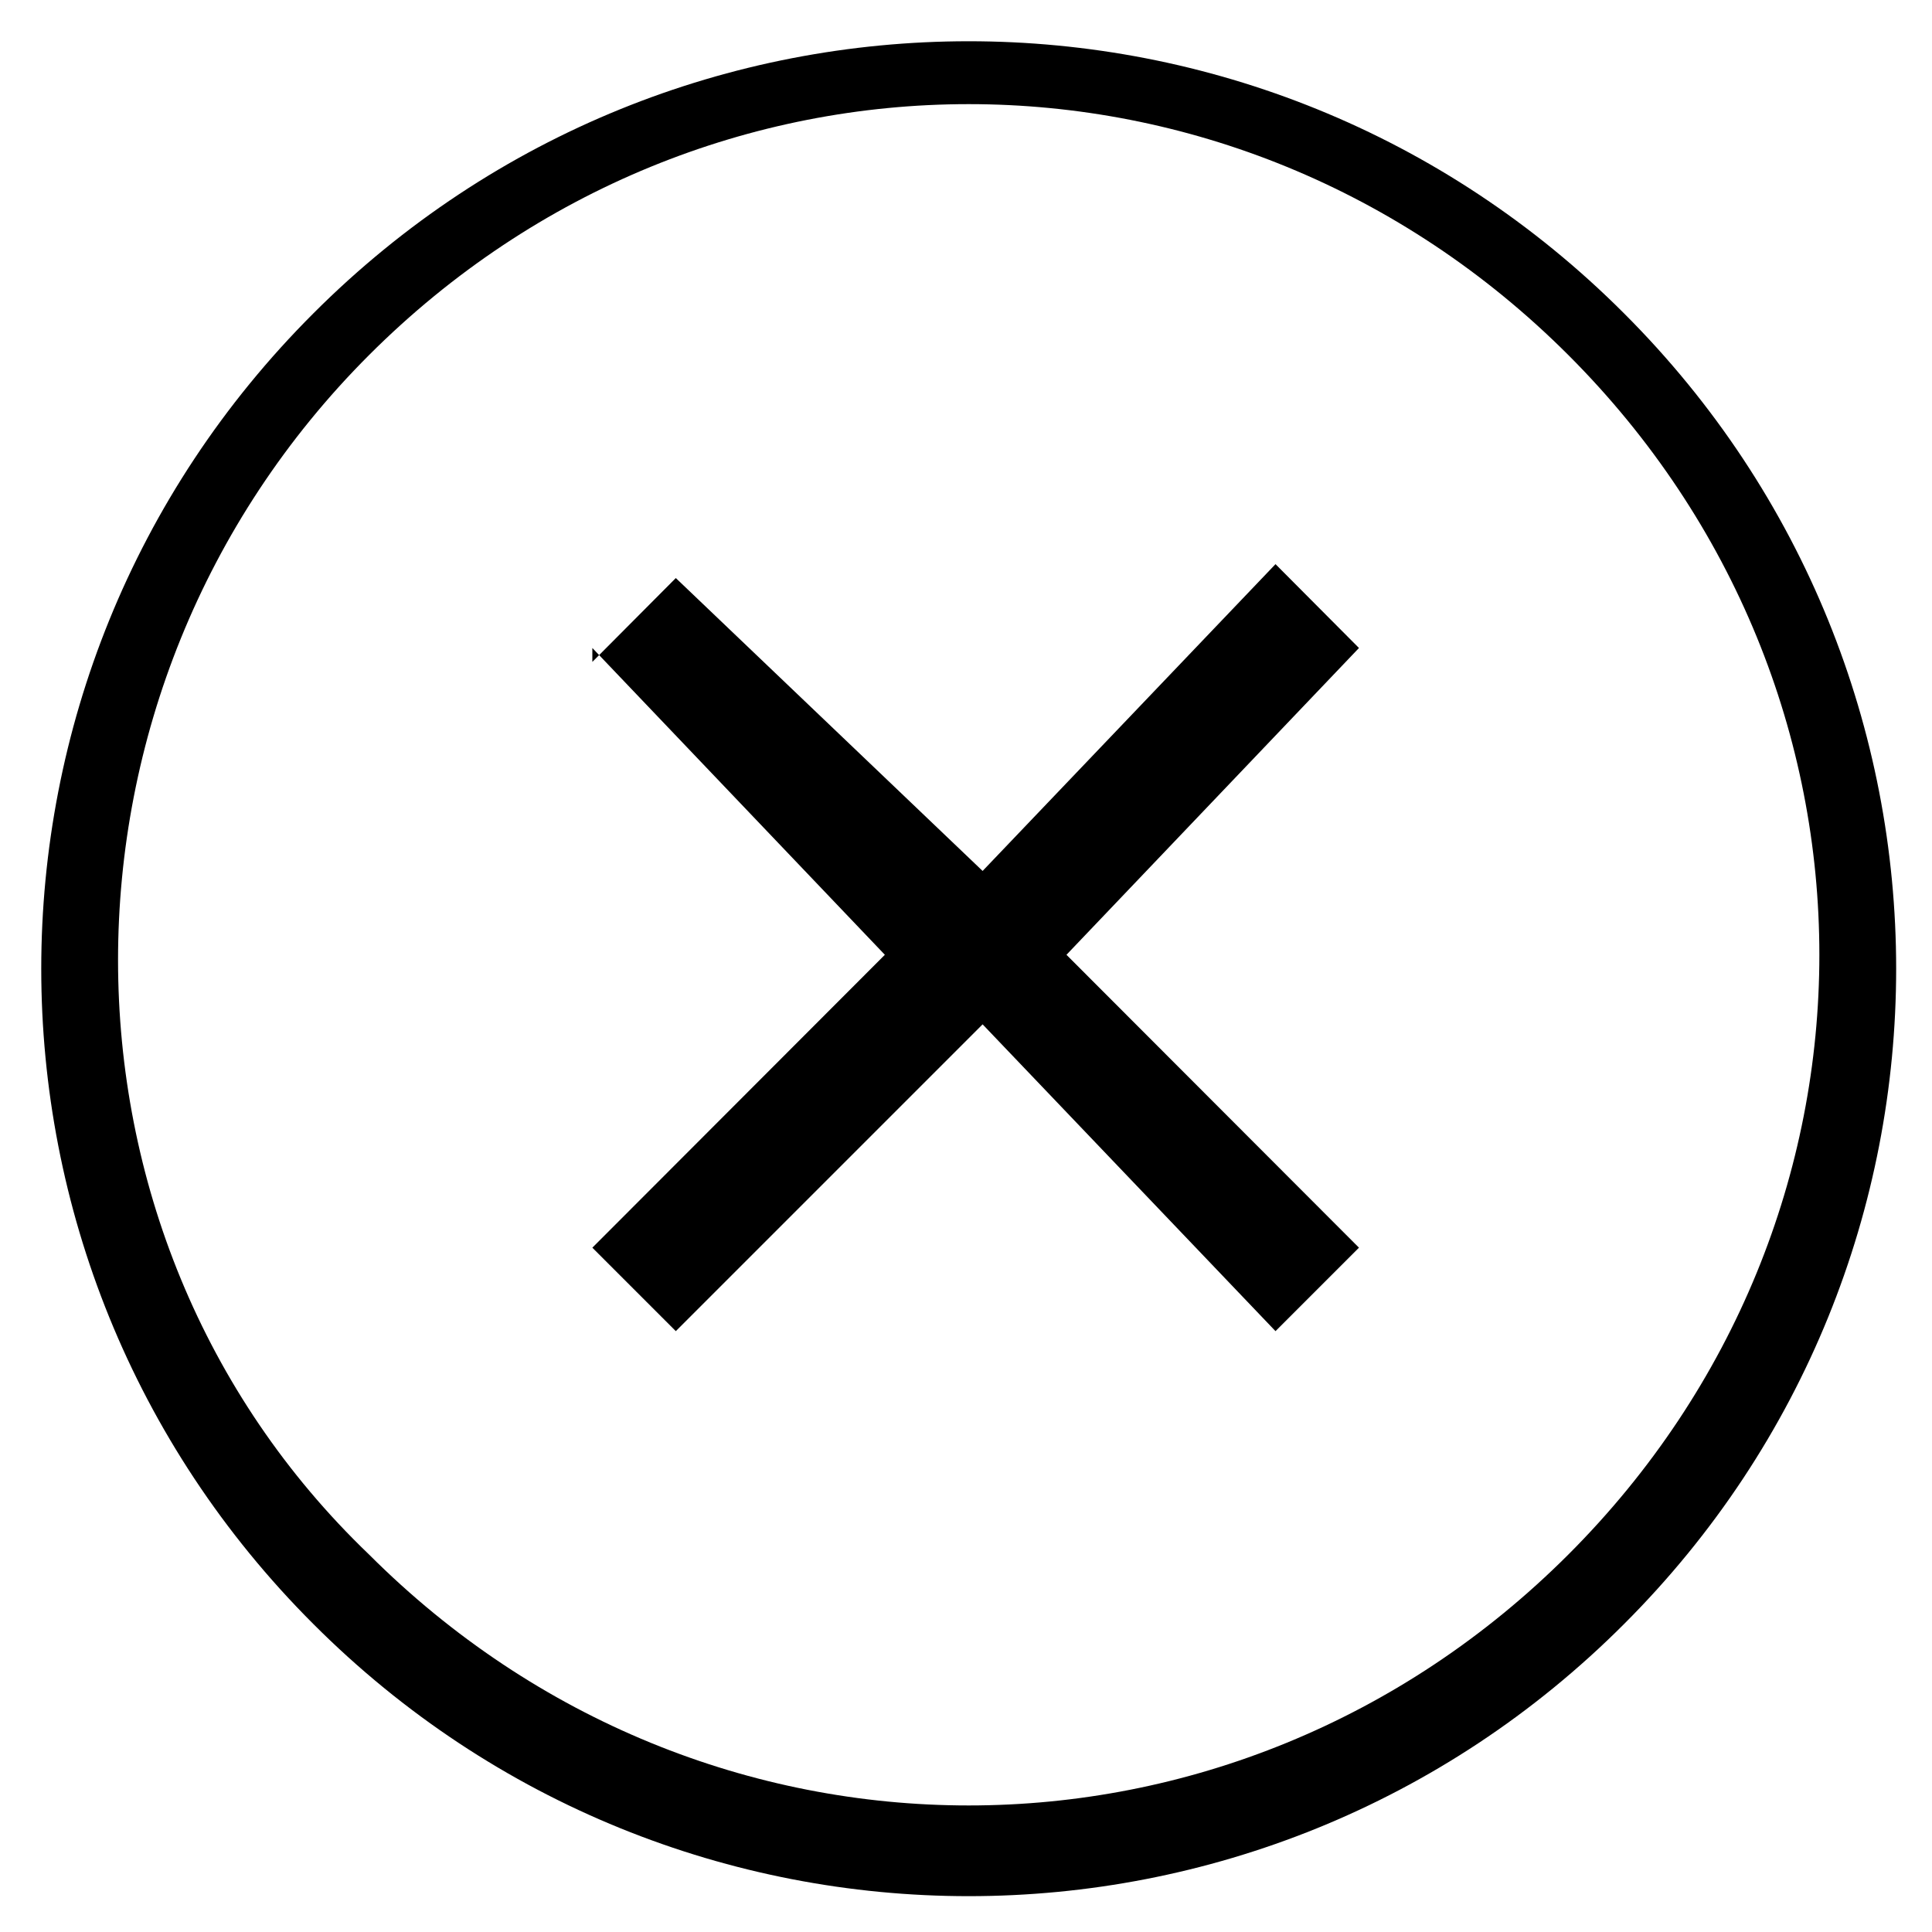 <svg id="svg-close" viewBox="-0.125 -0.125 5 5" fill="currentColor" xmlns="http://www.w3.org/2000/svg">
<g clip-path="url(#clip0_9_3)">
<path fill-rule="evenodd" clip-rule="evenodd" d="M0.686 0.686C-0.253 1.624 -0.253 3.14 0.686 4.078C1.624 5.017 3.14 5.017 4.078 4.078C5.017 3.14 5.017 1.624 4.078 0.686C3.14 -0.253 1.624 -0.253 0.686 0.686ZM1.408 1.588L1.624 1.371L2.418 2.129L3.176 1.335L3.392 1.552L2.635 2.346L3.392 3.104L3.176 3.32L2.418 2.526L1.624 3.32L1.408 3.104L2.165 2.346L1.408 1.552V1.588ZM0.83 0.794C-0.036 1.66 -0.036 3.068 0.83 3.898C1.696 4.764 3.068 4.764 3.934 3.898C4.8 3.032 4.8 1.66 3.934 0.794C3.068 -0.072 1.696 -0.072 0.83 0.794Z"/>
</g>
<defs>
</defs>
</svg>
